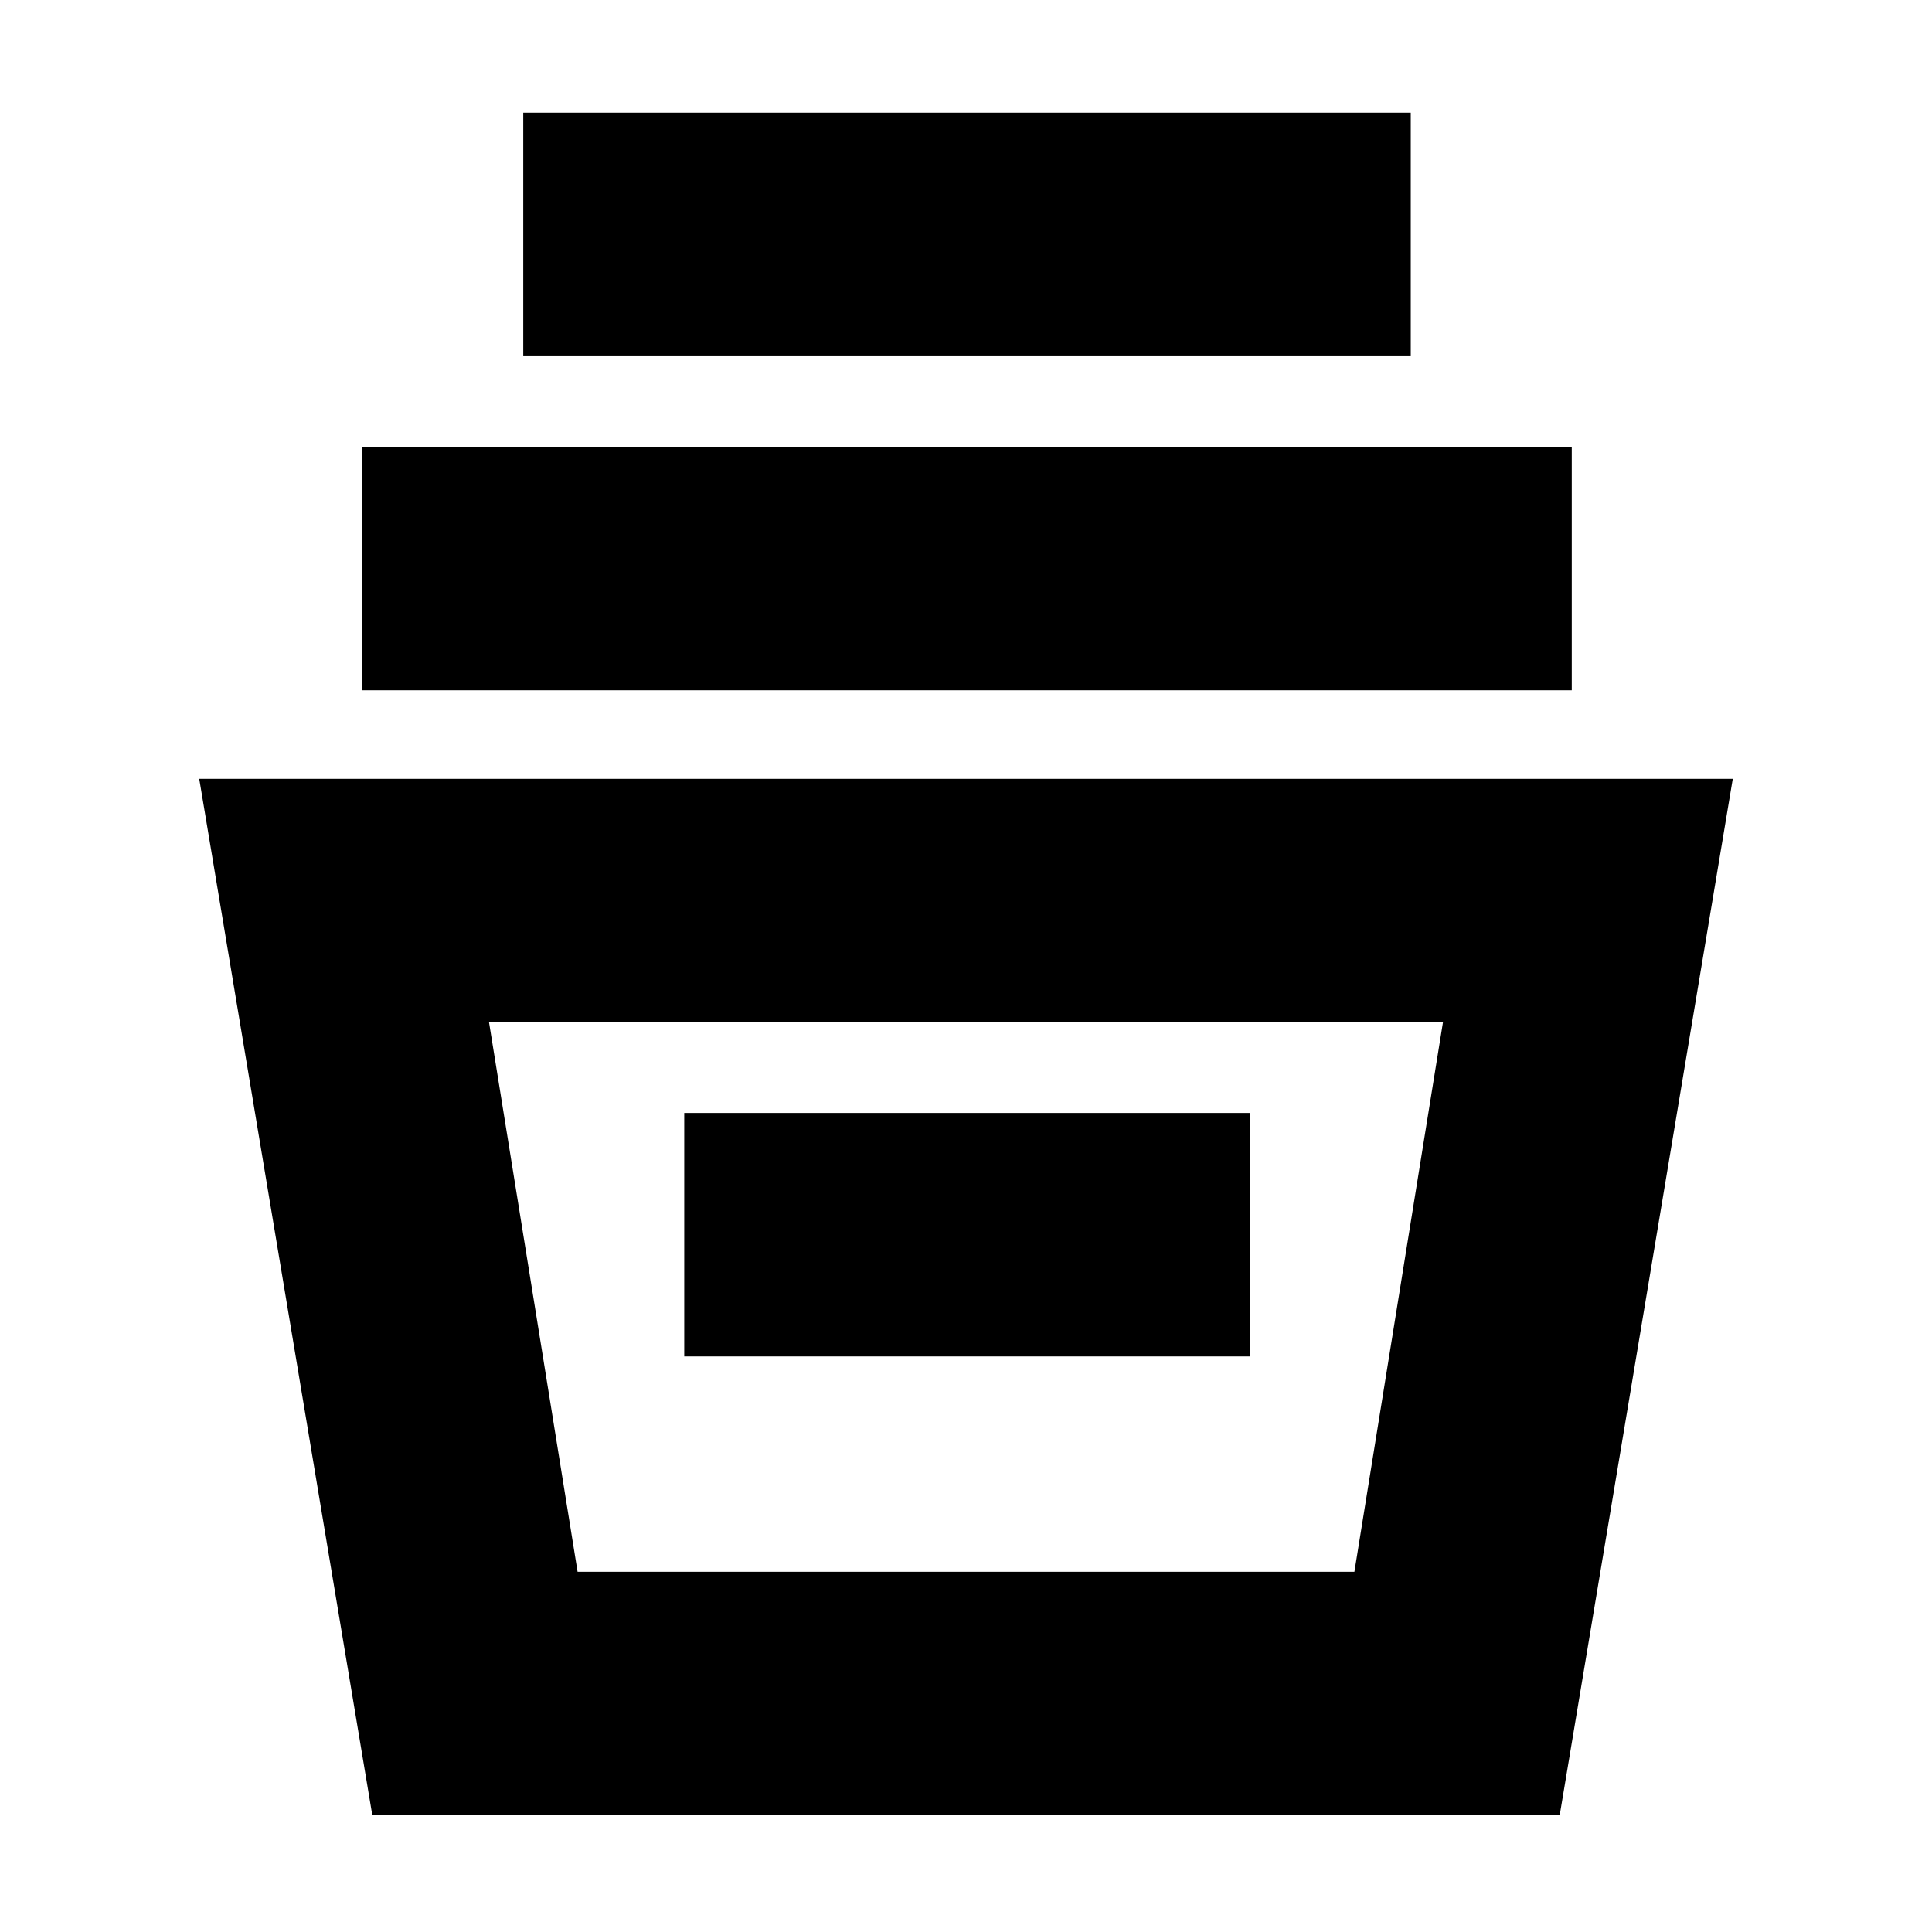 <svg xmlns="http://www.w3.org/2000/svg" height="24" width="24"><path d="M4.625 22.55 2.475 9.675h19.05l-2.15 12.875Zm2.55-3.025h9.65l1.1-6.825H6.075ZM8.5 16.85h7.025v-3.025H8.5Zm-4-8.275V5.55h15.025v3.025Zm2-4.15V1.4h11.025v3.025Zm.675 15.1h9.65Z"/></svg>